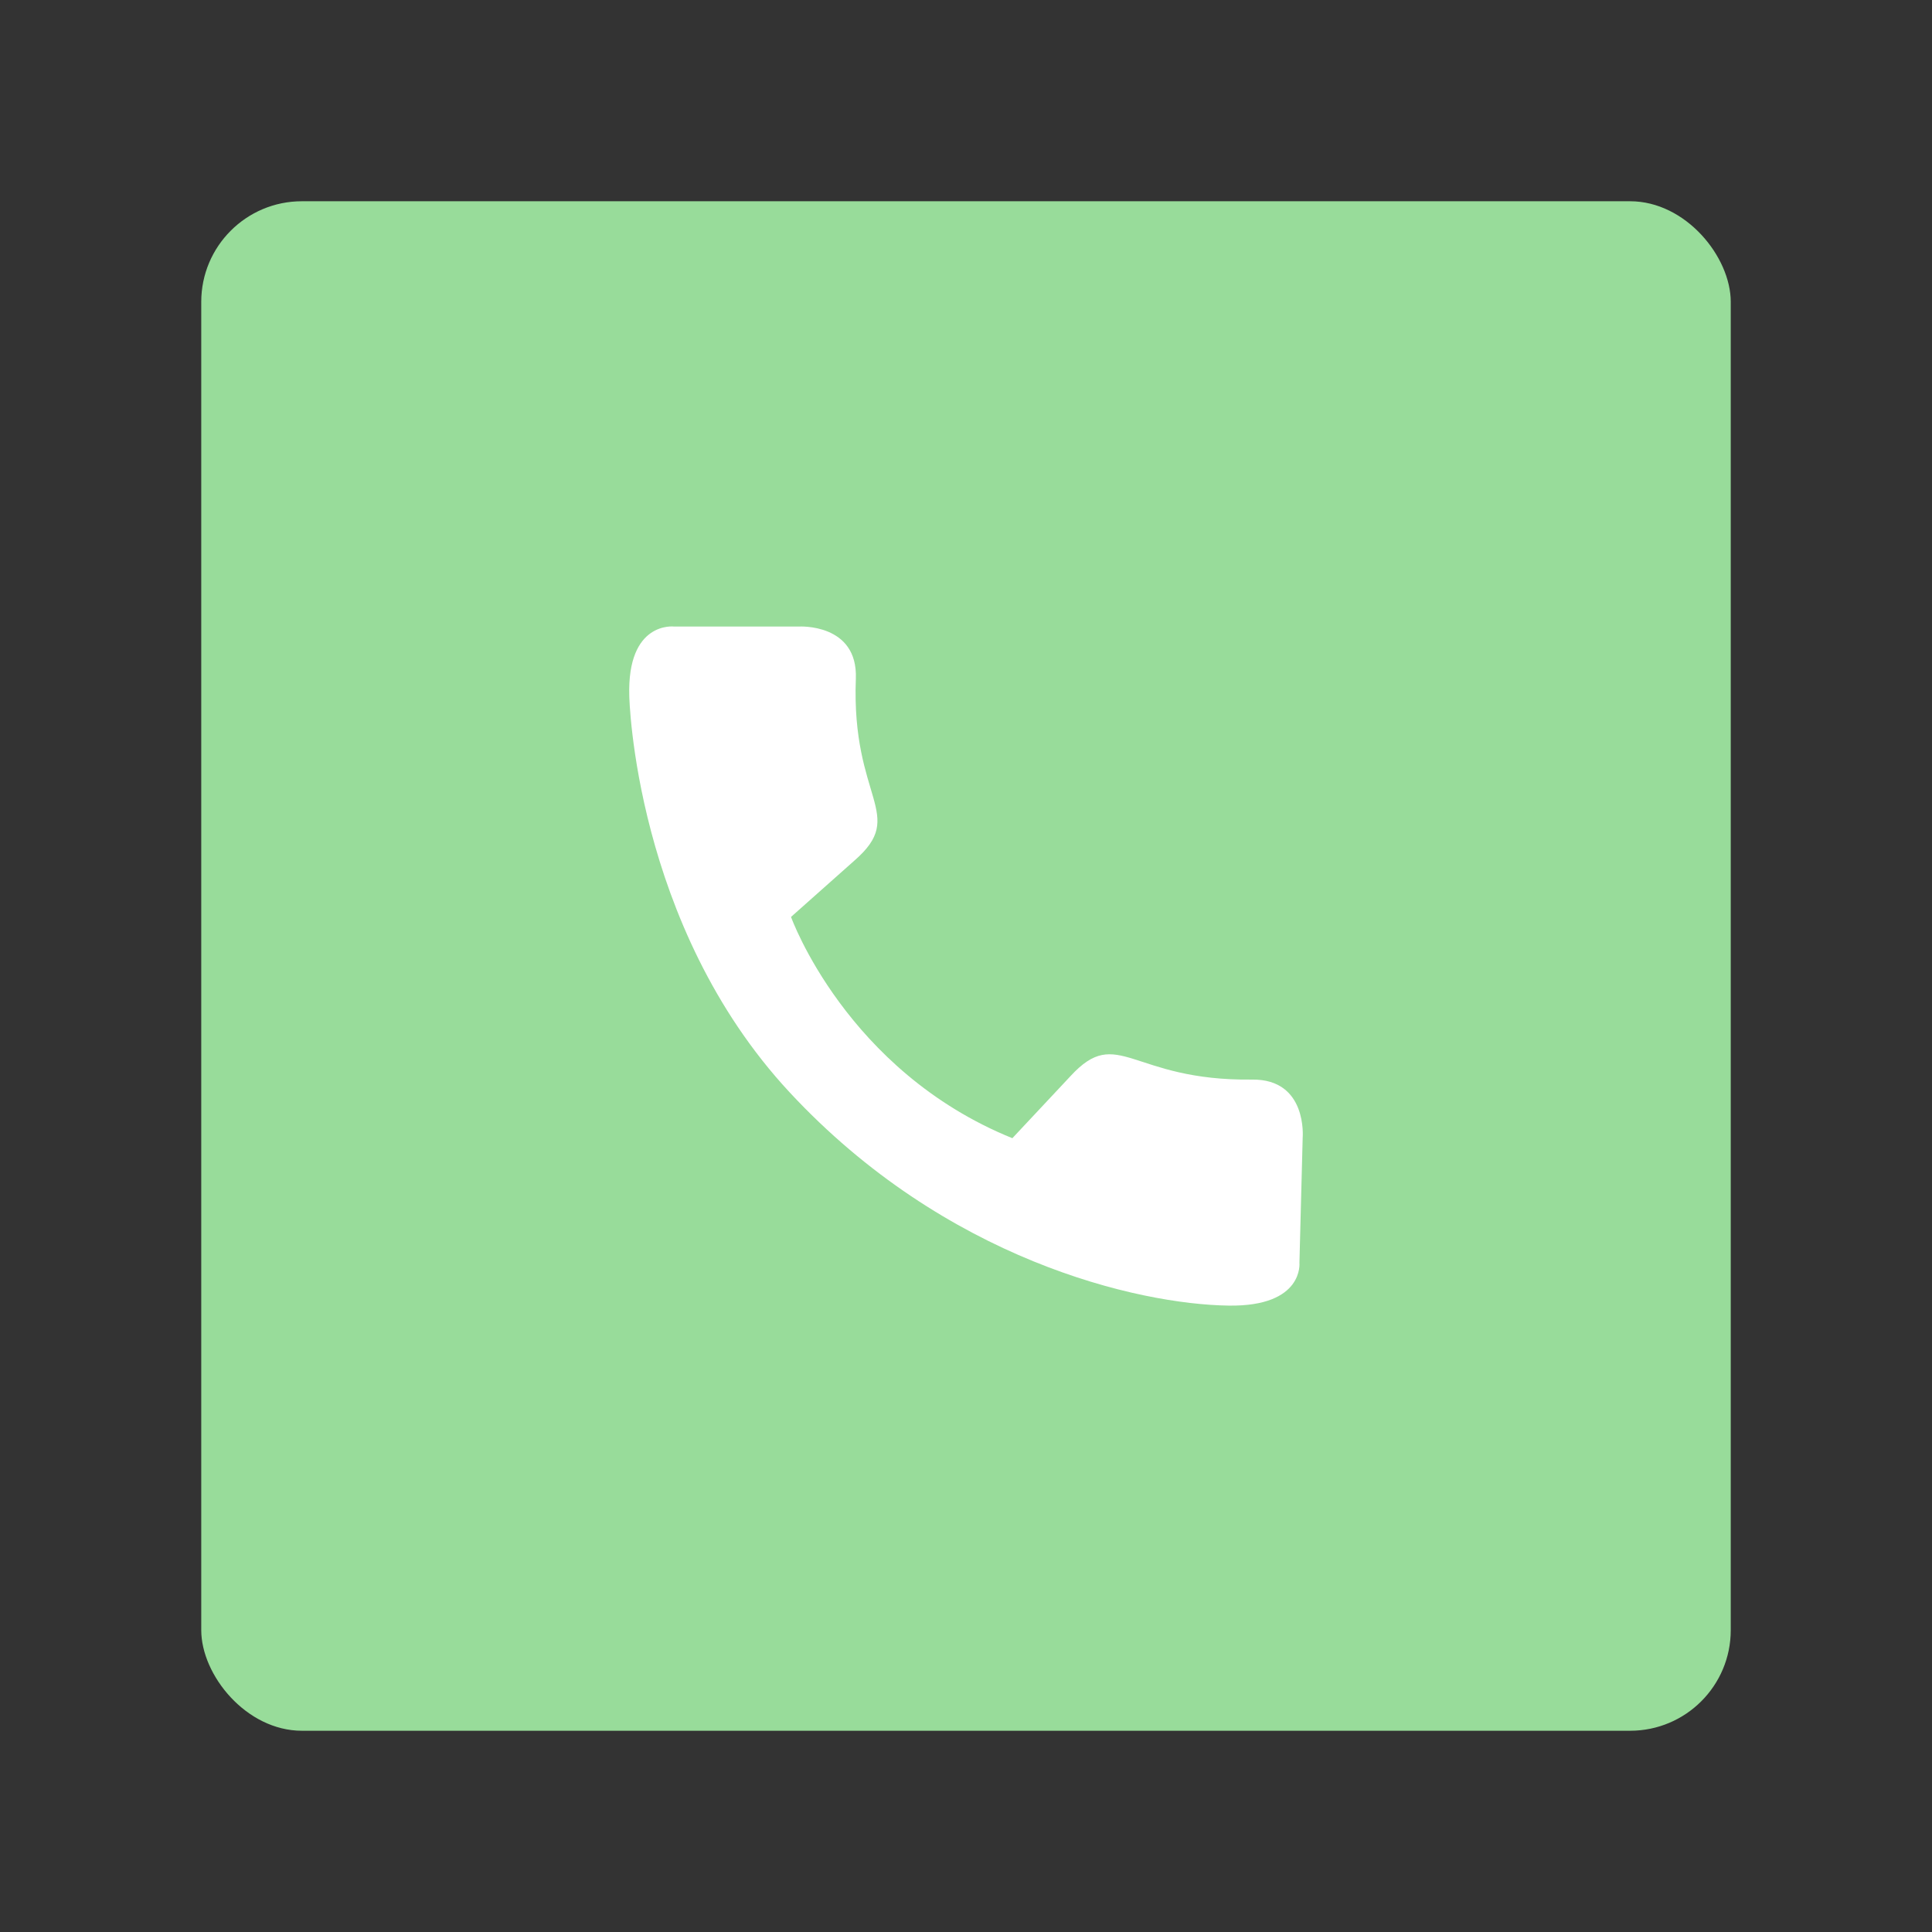 <?xml version="1.0" encoding="UTF-8"?>
<svg version="1.1" viewBox="0 0 192 192" xml:space="preserve" xmlns="http://www.w3.org/2000/svg">
	 <rect x="0" y="0" width="192" height="192" fill="#333333" stroke="none"/>
	 <rect class="a" x="20" y="20" width="152" height="152" rx="10" fill="#98dc9a"/><path d="m122.11 129.75c7.501 0.106 7.027-4.271 7.027-4.271l0.322-12.414s0.504-5.846-5.029-5.777c-12.062 0.148-13.312-5.482-18.036-0.354l-5.787 6.179c-16.524-6.694-21.996-21.99-21.996-21.99l6.326-5.623c5.25-4.59-0.346-5.995 0.116-18.05 0.214-5.528-5.644-5.185-5.644-5.185h-12.419s-4.686-0.576-4.452 6.921c0 0 0.468 22.732 15.933 39.367 15.464 16.638 34.559 21.067 43.639 21.197z" fill="#fff"/></svg>
